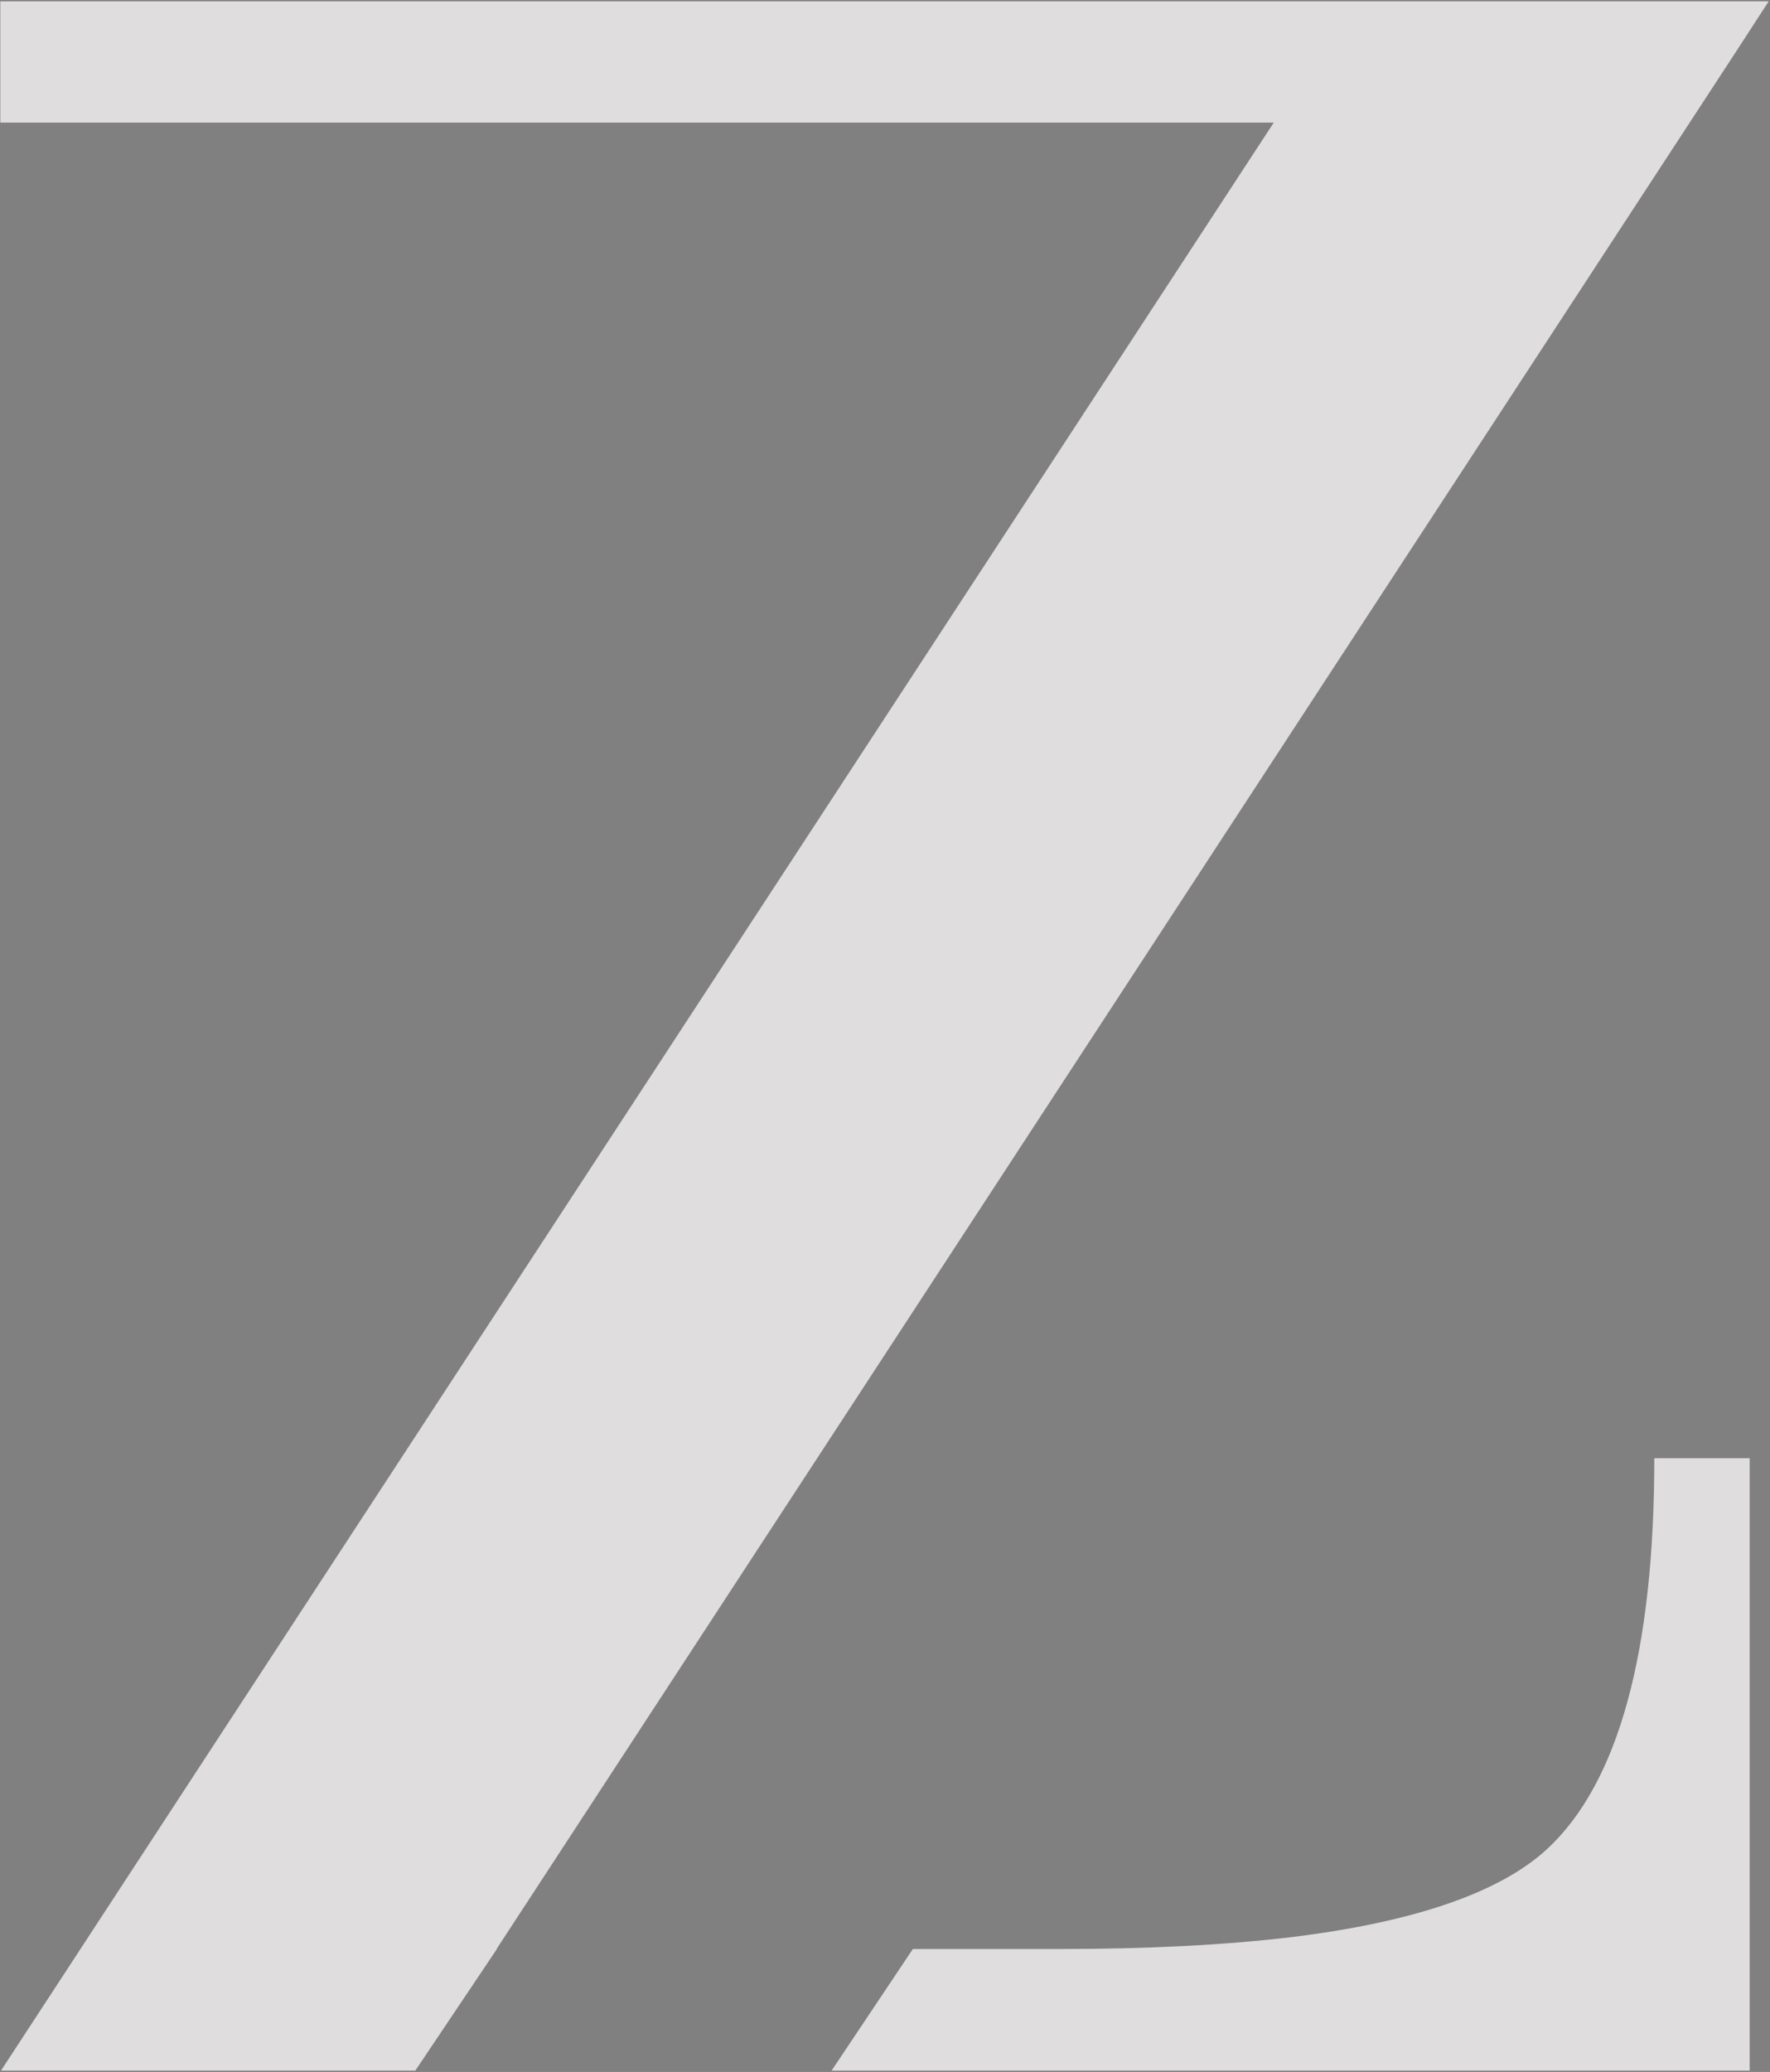<svg version="1.2" xmlns="http://www.w3.org/2000/svg" viewBox="0 0 540 632" width="540" height="632">
	<rect x="0" y="0" width="540" height="632" fill="#808080" stroke="none"/>
	<title>vecteezy_unique-and-modern-7-z-initials-logo-design_-ai</title>
	<style>
		.s0 { fill: #ffffff } 
		.s1 { fill: #dfdddd } 
		.s2 { fill: #000000 } 
	</style>
	<g id="_Artboards_">
	</g>
	<g id="Layer 1">
		<g id="&lt;Group&gt;">
			<path id="&lt;Path&gt;" class="s0" d="m-2883-734h2100v2100h-2100z"/>
			<path id="&lt;Compound Path&gt;" fill-rule="evenodd" class="s1" d="m539.6 0.4l-9.6 14.8-136.1 208.3-242.4 371h0.1l-24.9 37.1h-126.4l388.3-594.2h-388.5v-37zm-67.7 563.7c21.8-20.1 32.8-60 32.8-119.3h29.1v186.8h-140v-40.7c37.7-4.6 63.7-13.6 78.1-26.8zm-148.7 30.4h-44.7l-24.8 37.1h140.1v-40.7q-30.3 3.6-70.6 3.6z"/>
			<path id="&lt;Compound Path&gt;" fill-rule="evenodd" class="s2" d="m-1559.5 0.4l-146.6 223.9-242.4 370.2-24.8 37.1h-126.4l388.3-594.2h-388.5v-37zm-68.6 563.7c21.9-20.1 32.9-60 32.9-119.3h29.1v186.8h-140.1v-40.7c37.8-4.7 63.8-13.6 78.1-26.8zm-148.6 30.4h-44.7l-24.8 37.1h140v-40.7q-30.2 3.6-70.5 3.6z"/>
		</g>
	</g>
</svg>